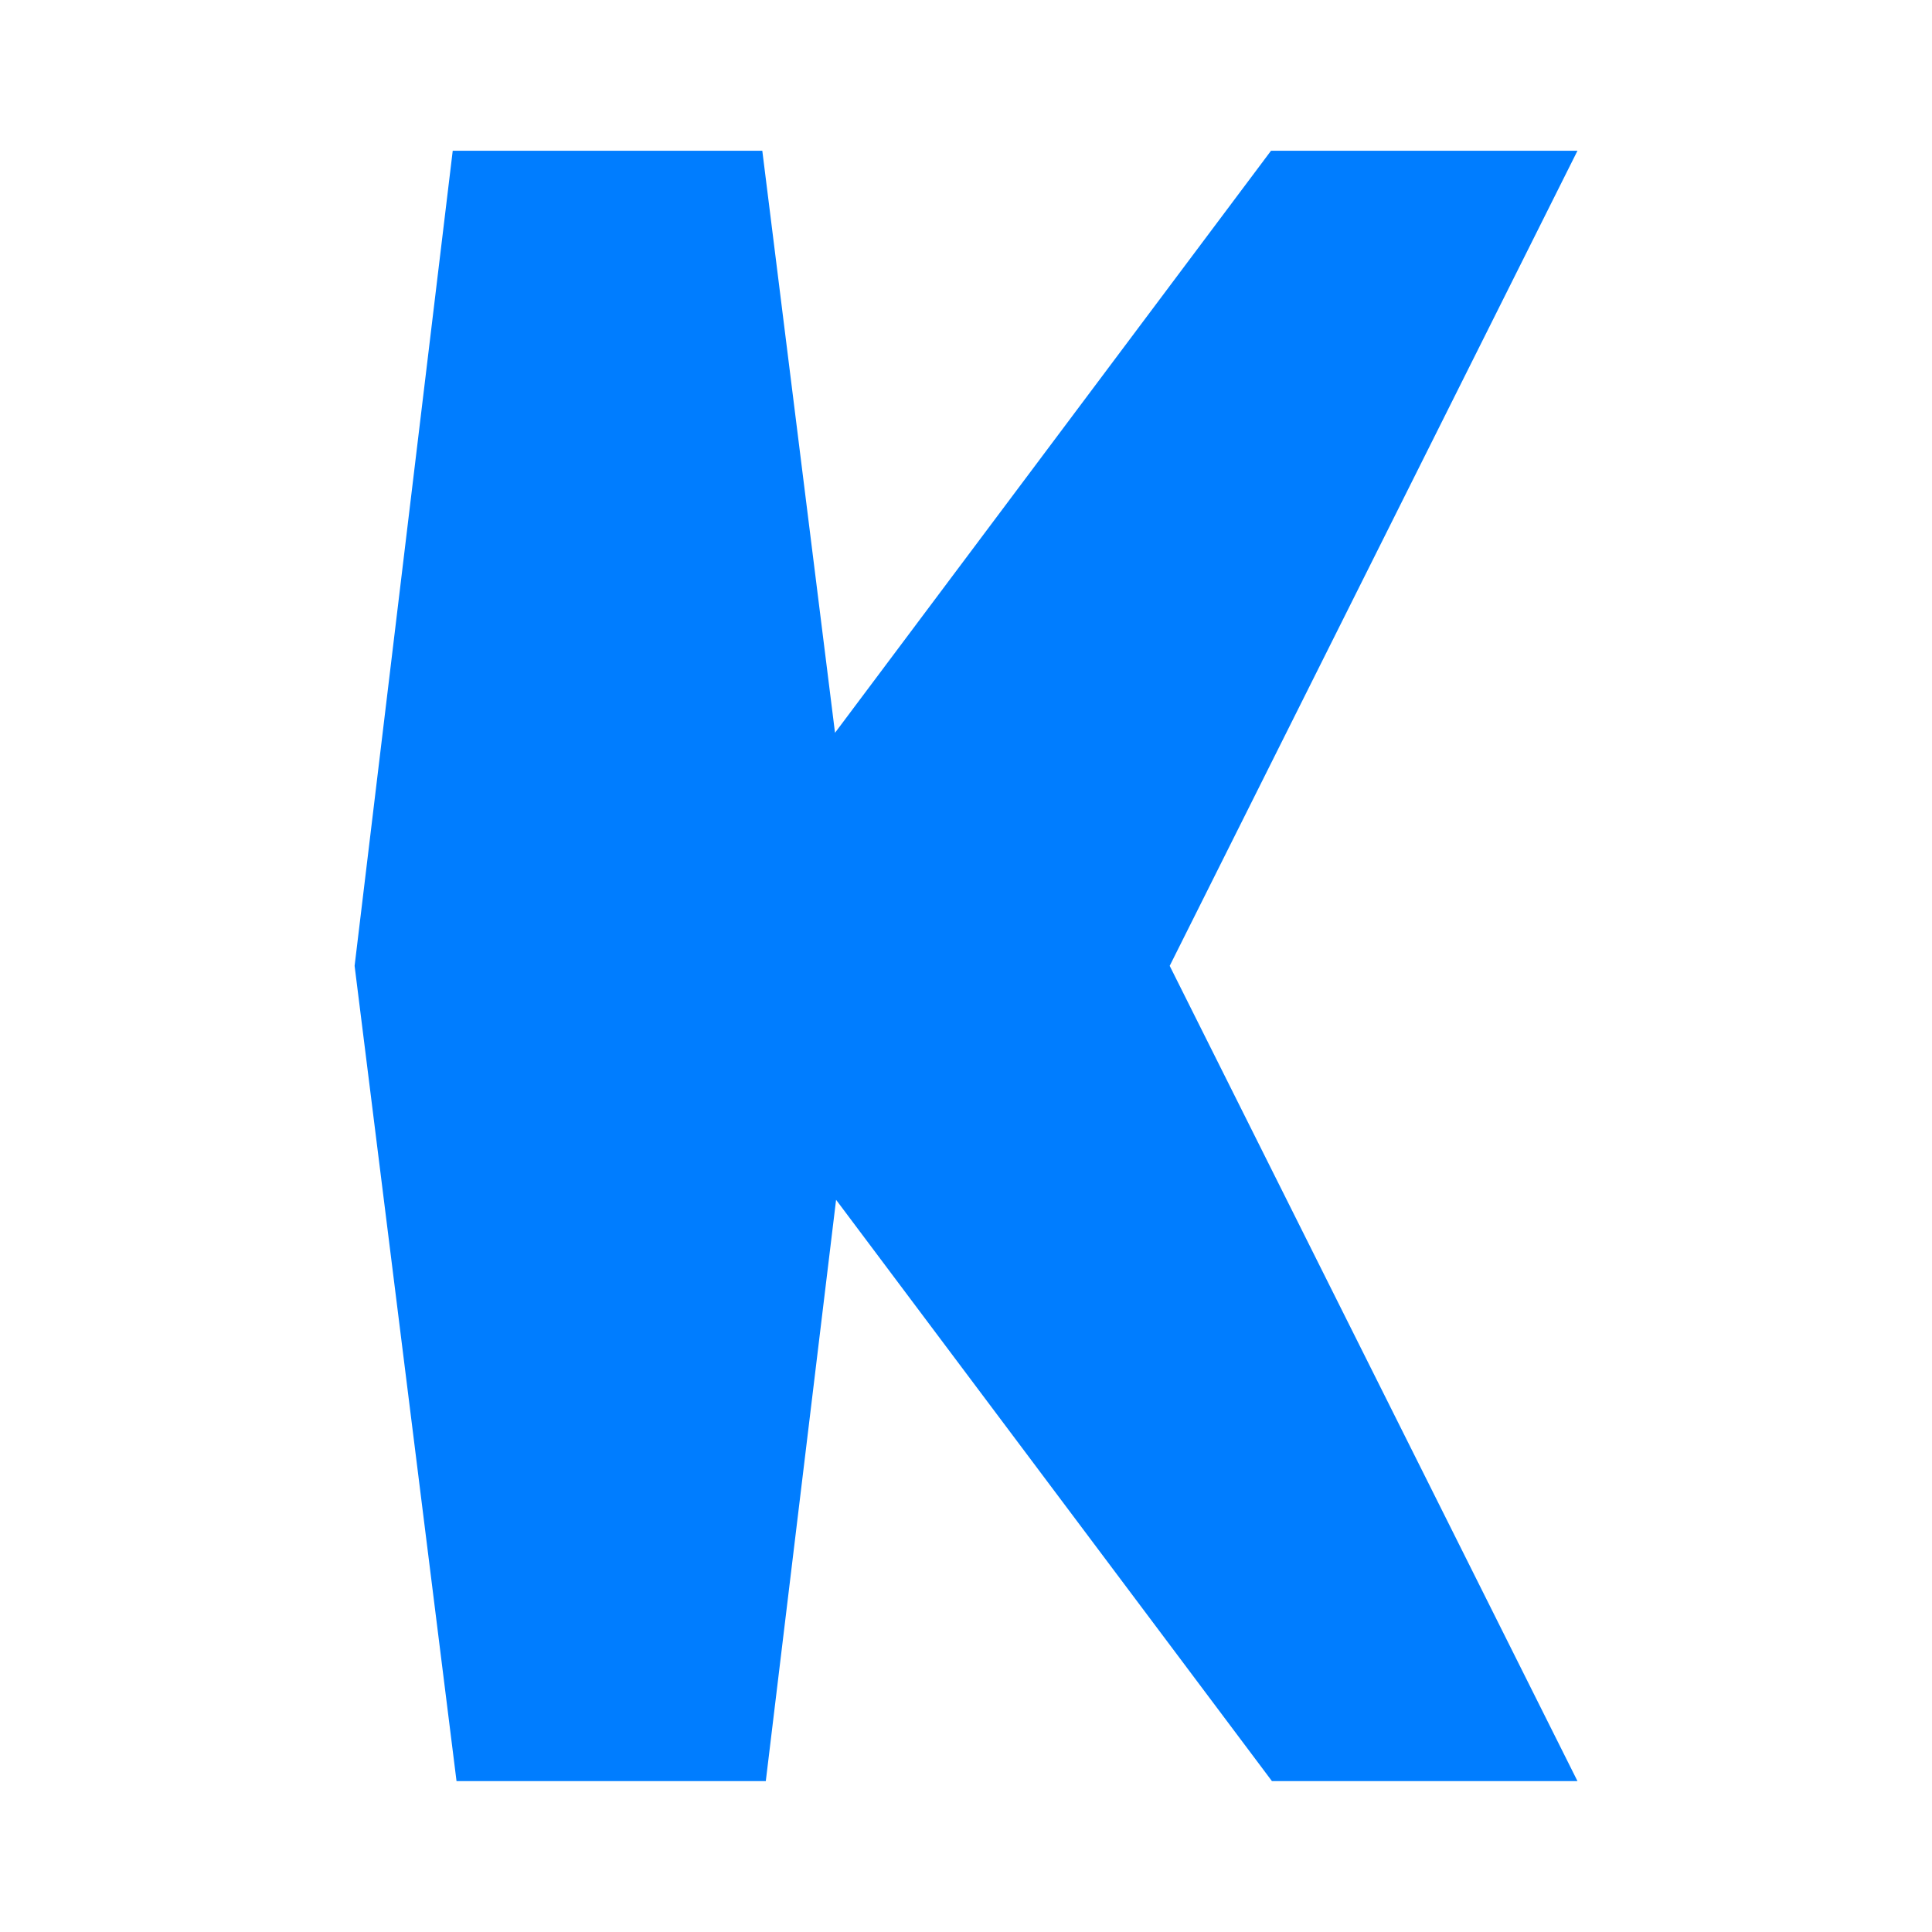 <svg height="48" viewBox="0 0 12.7 12.7" width="48" xmlns="http://www.w3.org/2000/svg"><path fill="rgb(0, 125, 255)" d="m7.689 6.349 2.68 5.358v.001h-2.008l-2.865-3.821-.462 3.821h-2.033l-.67-5.359.645-5.358h2.035l.478 3.826 2.866-3.826h2.014v.001z"/></svg>
